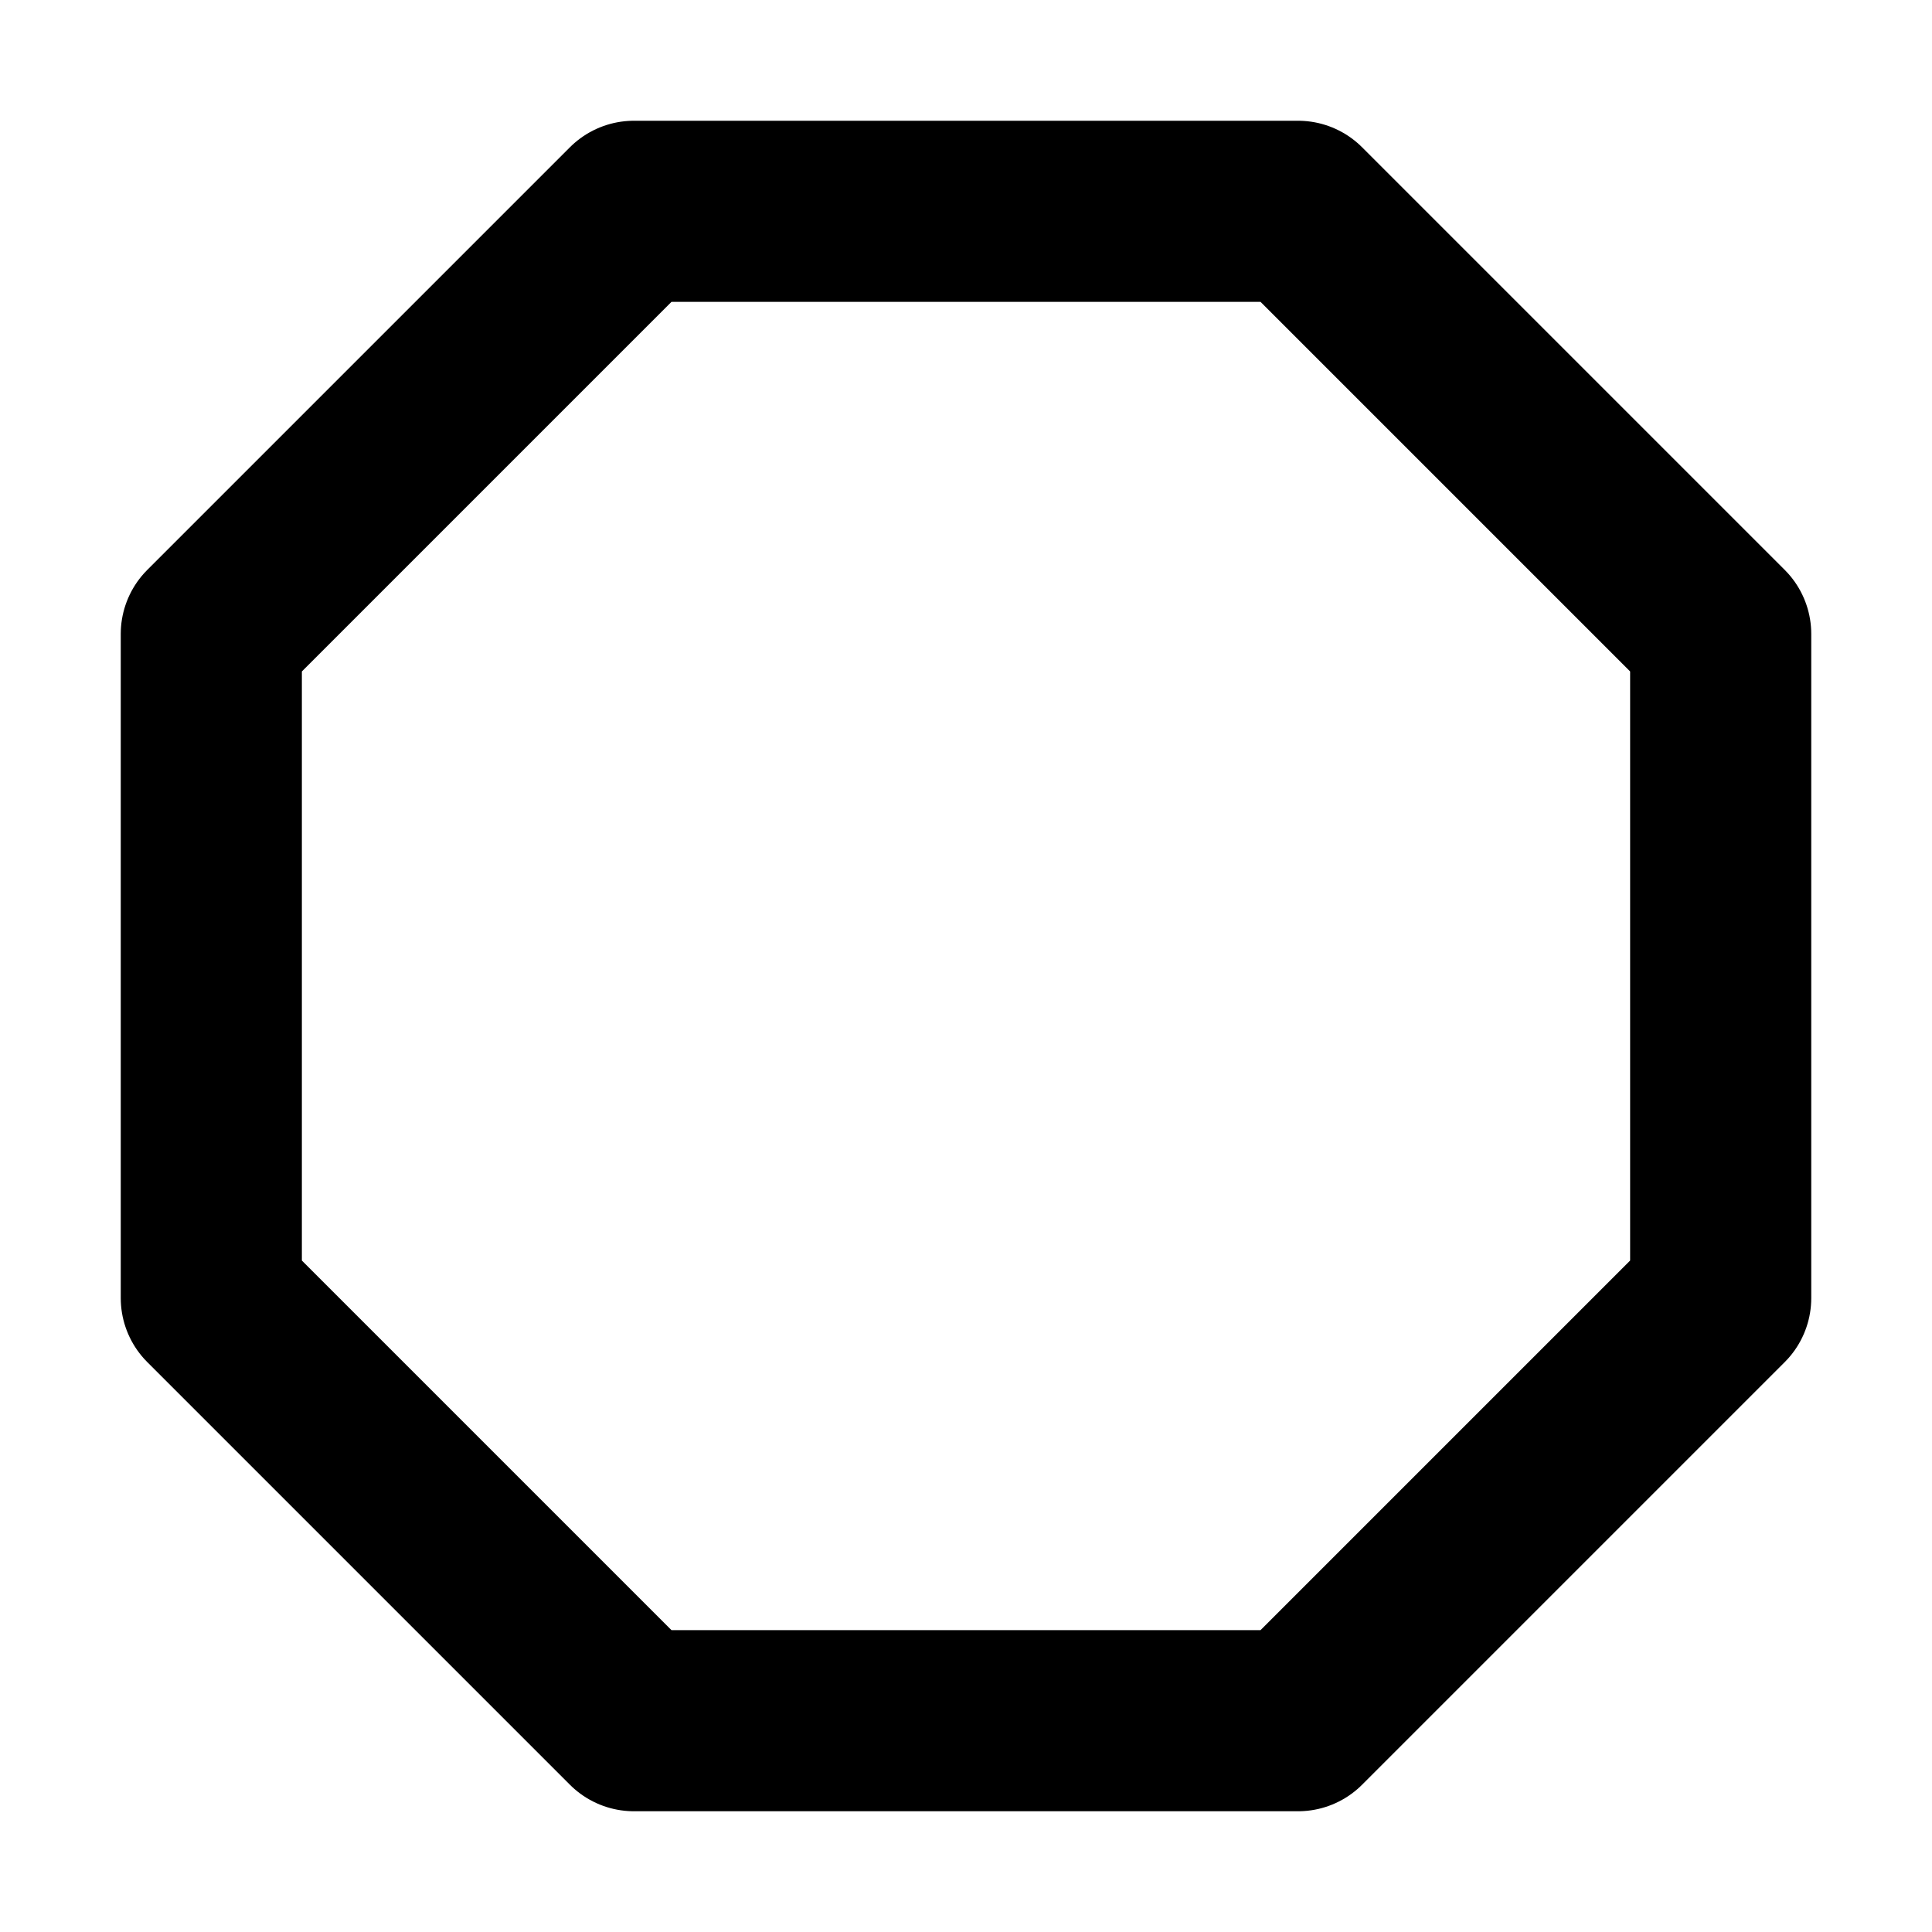 <svg xmlns="http://www.w3.org/2000/svg" version="1.1" viewBox="0 0 16 16" width="16" height="16" fill="none" stroke="#000" stroke-linecap="round" stroke-linejoin="round" stroke-width="1.5">
<polygon points="5.25 1.75,10.75 1.75,14.25 5.25,14.25 10.75,10.75 14.25,5.25 14.25,1.75 10.75,1.75 5.25"/>
</svg>